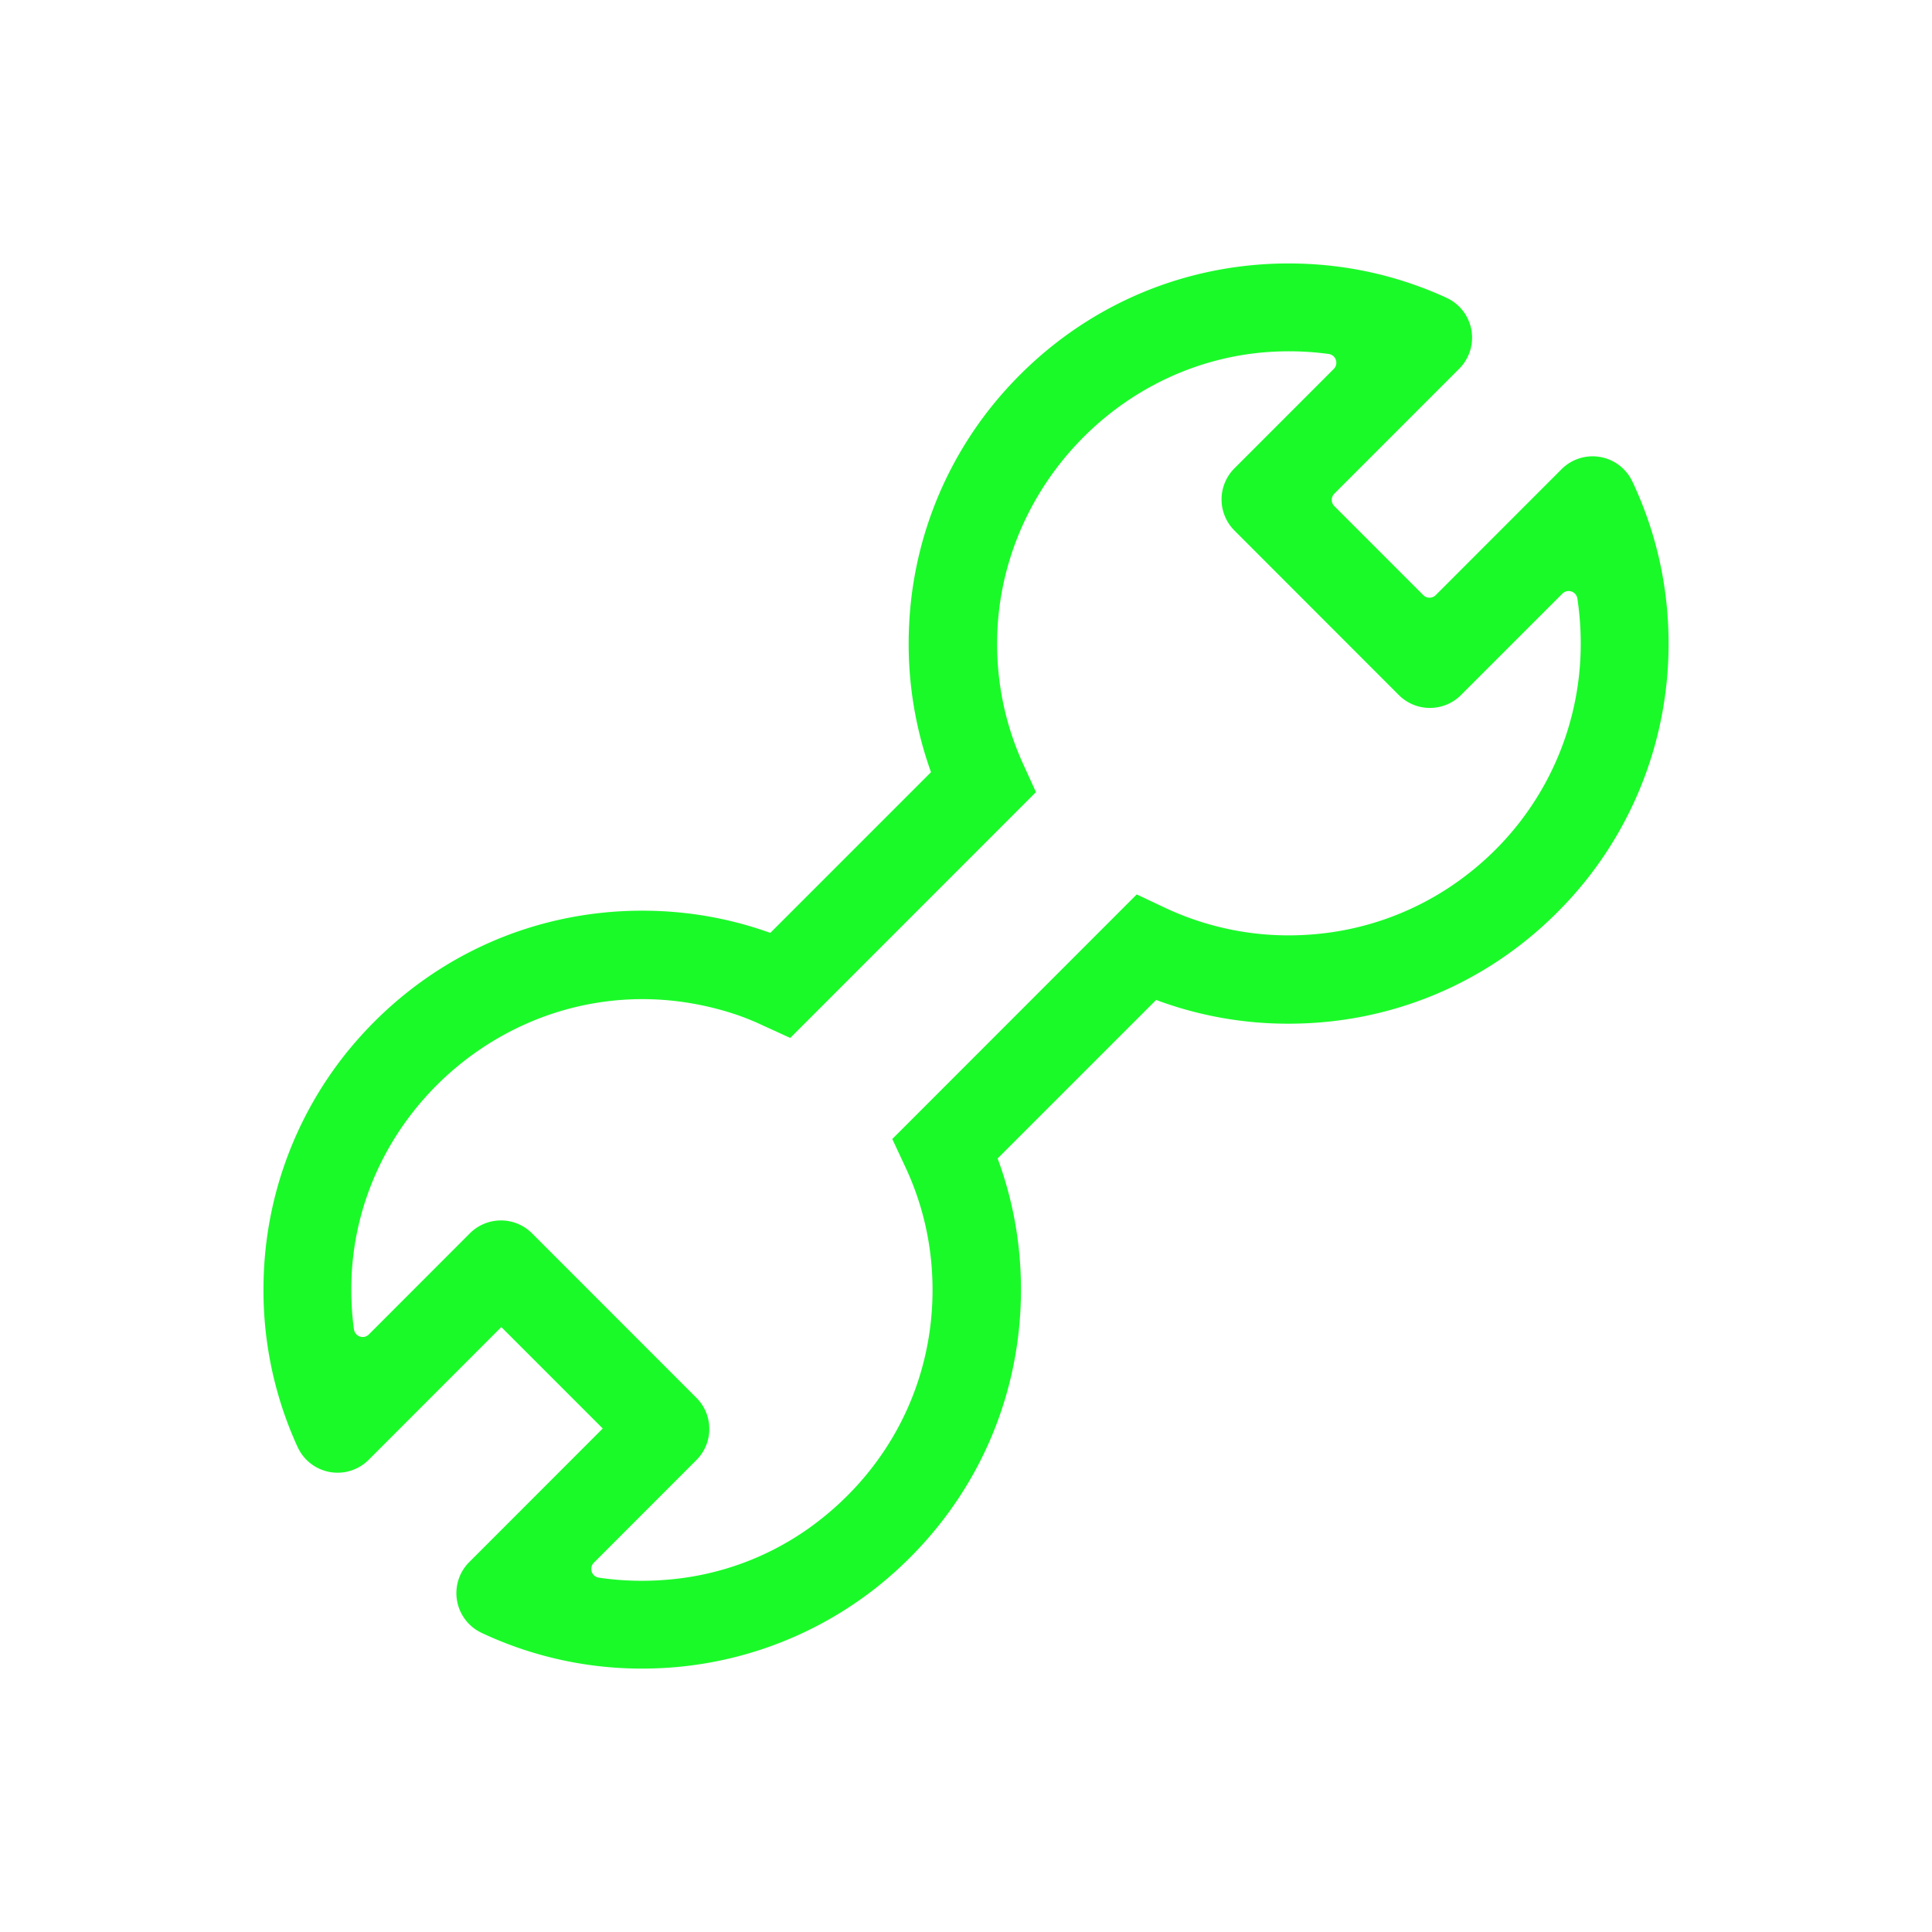<?xml version="1.0" standalone="no"?><!DOCTYPE svg PUBLIC "-//W3C//DTD SVG 1.1//EN" "http://www.w3.org/Graphics/SVG/1.1/DTD/svg11.dtd"><svg class="icon" width="200px" height="200.00px" viewBox="0 0 1024 1024" version="1.1" xmlns="http://www.w3.org/2000/svg"><path fill="#1afa29" d="M343.273 884.364a199.191 199.191 0 0 1-87.738-18.781l-0.186-0.093a23.273 23.273 0 0 1-6.633-37.562l70.749-70.796-53.76-53.76-70.33 70.377a23.273 23.273 0 0 1-37.632-6.796l-0.093-0.186a199.517 199.517 0 0 1-17.967-87.017A200.052 200.052 0 0 1 183.855 557.708c39.005-48.151 95.697-75.031 156.532-75.031 23.412 0 46.196 3.956 67.887 11.776l85.178-85.178a201.239 201.239 0 0 1-11.59-78.103 200.145 200.145 0 0 1 44.125-116.271C565.132 166.609 621.987 139.636 683.008 139.636c29.044 0 57.111 6.074 83.386 18.06l0.186 0.093a23.273 23.273 0 0 1 6.819 37.655l-66.188 66.211a4.655 4.655 0 0 0 0 6.586l47.174 47.197a4.655 4.655 0 0 0 6.563 0l66.723-66.769a23.273 23.273 0 0 1 37.516 6.563l0.093 0.186c13.033 27.695 19.456 57.437 19.084 88.32a200.867 200.867 0 0 1-44.172 123.369c-39.145 48.431-96.093 75.473-157.184 75.473a199.68 199.68 0 0 1-70.237-12.591l-84.015 84.015c8.215 22.179 12.381 45.498 12.381 69.516 0 60.928-26.95 117.713-75.171 156.742A200.006 200.006 0 0 1 343.249 884.364m-25.996-48.198c12.497 1.862 25.367 2.188 38.4 0.931a150.319 150.319 0 0 0 73.076-27.113c41.937-29.952 65.536-76.288 65.536-126.278 0-22.761-4.841-44.684-14.383-65.117l-6.959-14.895 129.559-129.629 14.895 7.028a153.879 153.879 0 0 0 75.008 14.383 153.274 153.274 0 0 0 87.133-33.42A154.252 154.252 0 0 0 837.818 340.945c0-7.983-0.605-15.872-1.769-23.645a4.678 4.678 0 0 0-7.936-2.676l-53.76 53.76a23.273 23.273 0 0 1-32.954 0l-87.133-87.203a23.319 23.319 0 0 1 0-32.954l52.666-52.689a4.678 4.678 0 0 0-2.793-7.936 156.556 156.556 0 0 0-25.972-1.327c-85.108 2.607-153.088 76.172-149.551 161.28 0.815 20.015 5.423 39.308 13.708 57.484l6.749 14.801-130.234 130.281-14.778-6.749a140.288 140.288 0 0 0-13.359-5.446c-101.841-34.304-201.542 41.728-204.451 140.986-0.233 8.657 0.186 17.175 1.327 25.553 0.512 3.887 5.12 5.585 7.913 2.816l53.551-53.597a23.273 23.273 0 0 1 32.931 0l87.156 87.203c9.076 9.1 9.1 23.831 0 32.954l-54.388 54.435c-2.653 2.653-1.21 7.308 2.513 7.866"  /></svg>